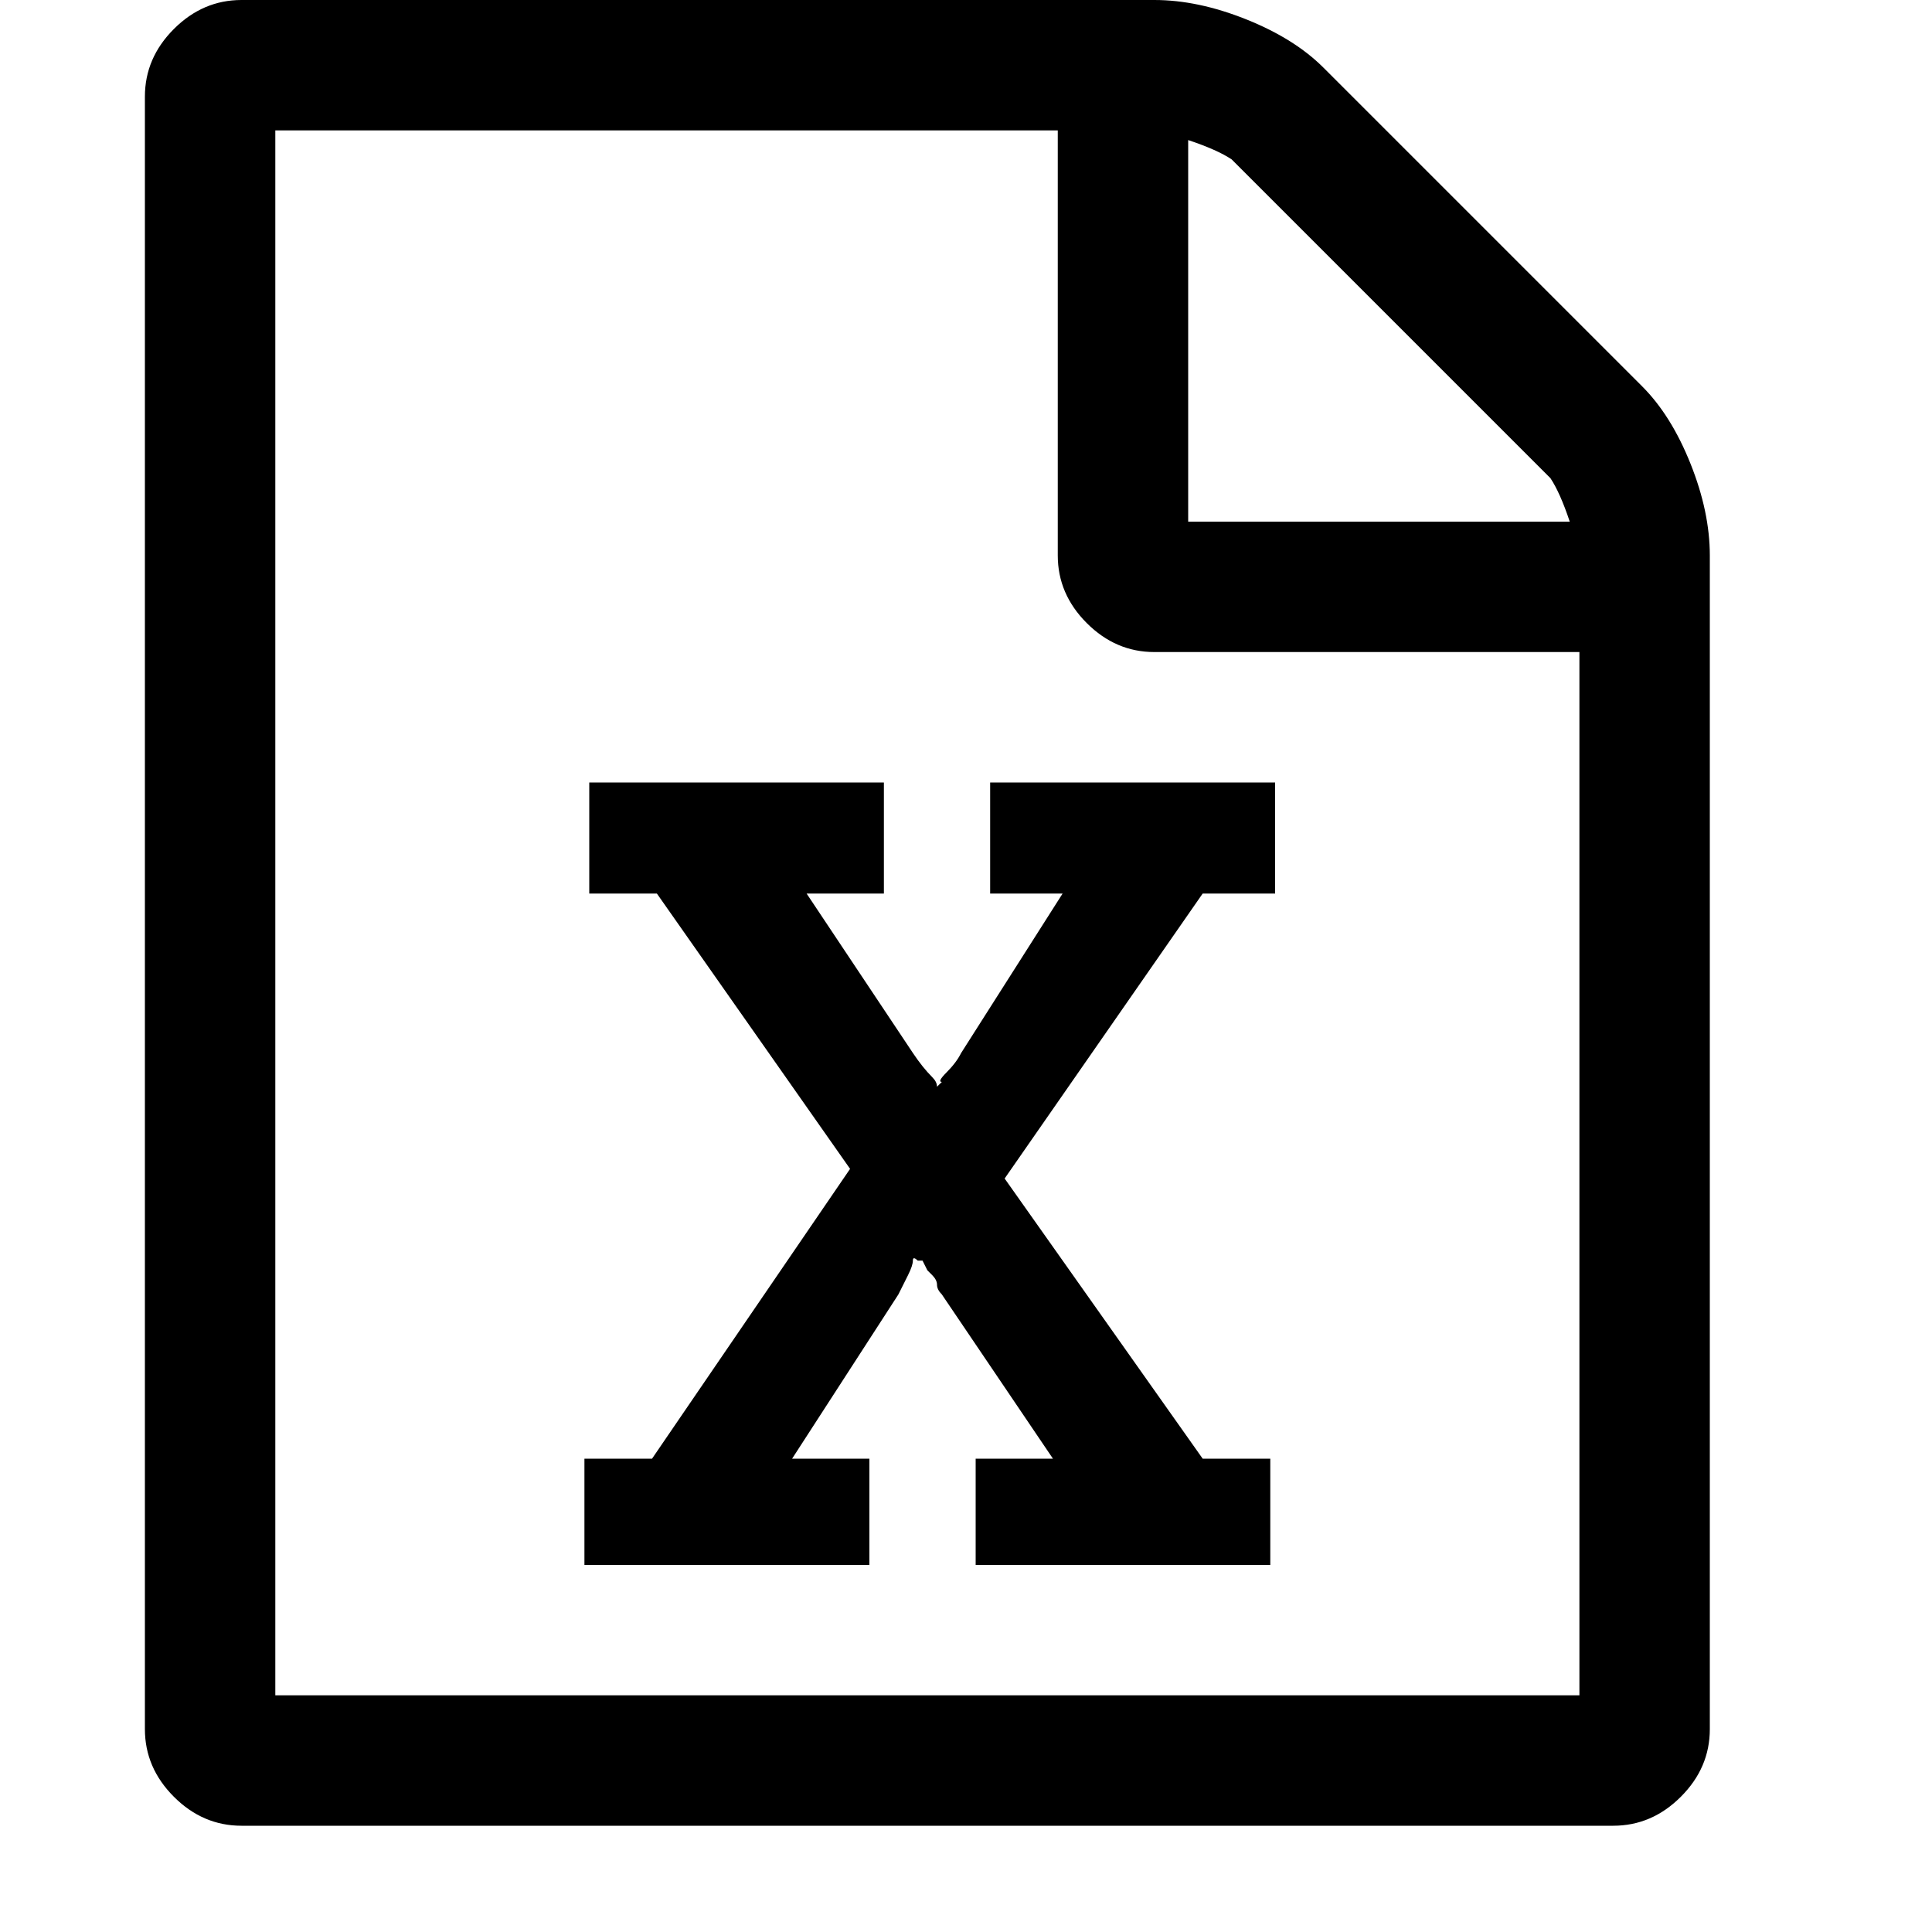 <?xml version="1.0"?><svg viewBox="0 0 40 40" xmlns="http://www.w3.org/2000/svg" height="40" width="40"><path d="m34 8q0.6 0.6 1 1.6t0.4 1.9v24.3q0 0.8-0.6 1.4t-1.4 0.6h-28.4q-0.8 0-1.4-0.6t-0.6-1.4v-33.8q0-0.8 0.6-1.4t1.4-0.6h18.9q0.9 0 1.9 0.4t1.6 1z m-9.4-5.1v7.9h7.9q-0.2-0.6-0.4-0.9l-6.6-6.6q-0.3-0.2-0.9-0.4z m8.1 32.2v-21.6h-8.8q-0.8 0-1.4-0.6t-0.6-1.4v-8.8h-16.2v32.4h27z m-20.6-4.9v2.2h5.9v-2.2h-1.6l2.2-3.4q0.1-0.2 0.2-0.4t0.1-0.3 0.1 0h0.1q0 0 0.1 0.2 0 0 0.1 0.1t0.1 0.2 0.1 0.2l2.3 3.4h-1.6v2.2h6.1v-2.2h-1.4l-4.1-5.8 4.1-5.9h1.5v-2.3h-5.9v2.3h1.5l-2.1 3.3q-0.1 0.2-0.3 0.4t-0.1 0.2l-0.1 0.1h0q0-0.1-0.1-0.2-0.2-0.2-0.4-0.5l-2.2-3.3h1.6v-2.3h-6.1v2.3h1.4l4 5.7-4.1 6h-1.4z"></path></svg>